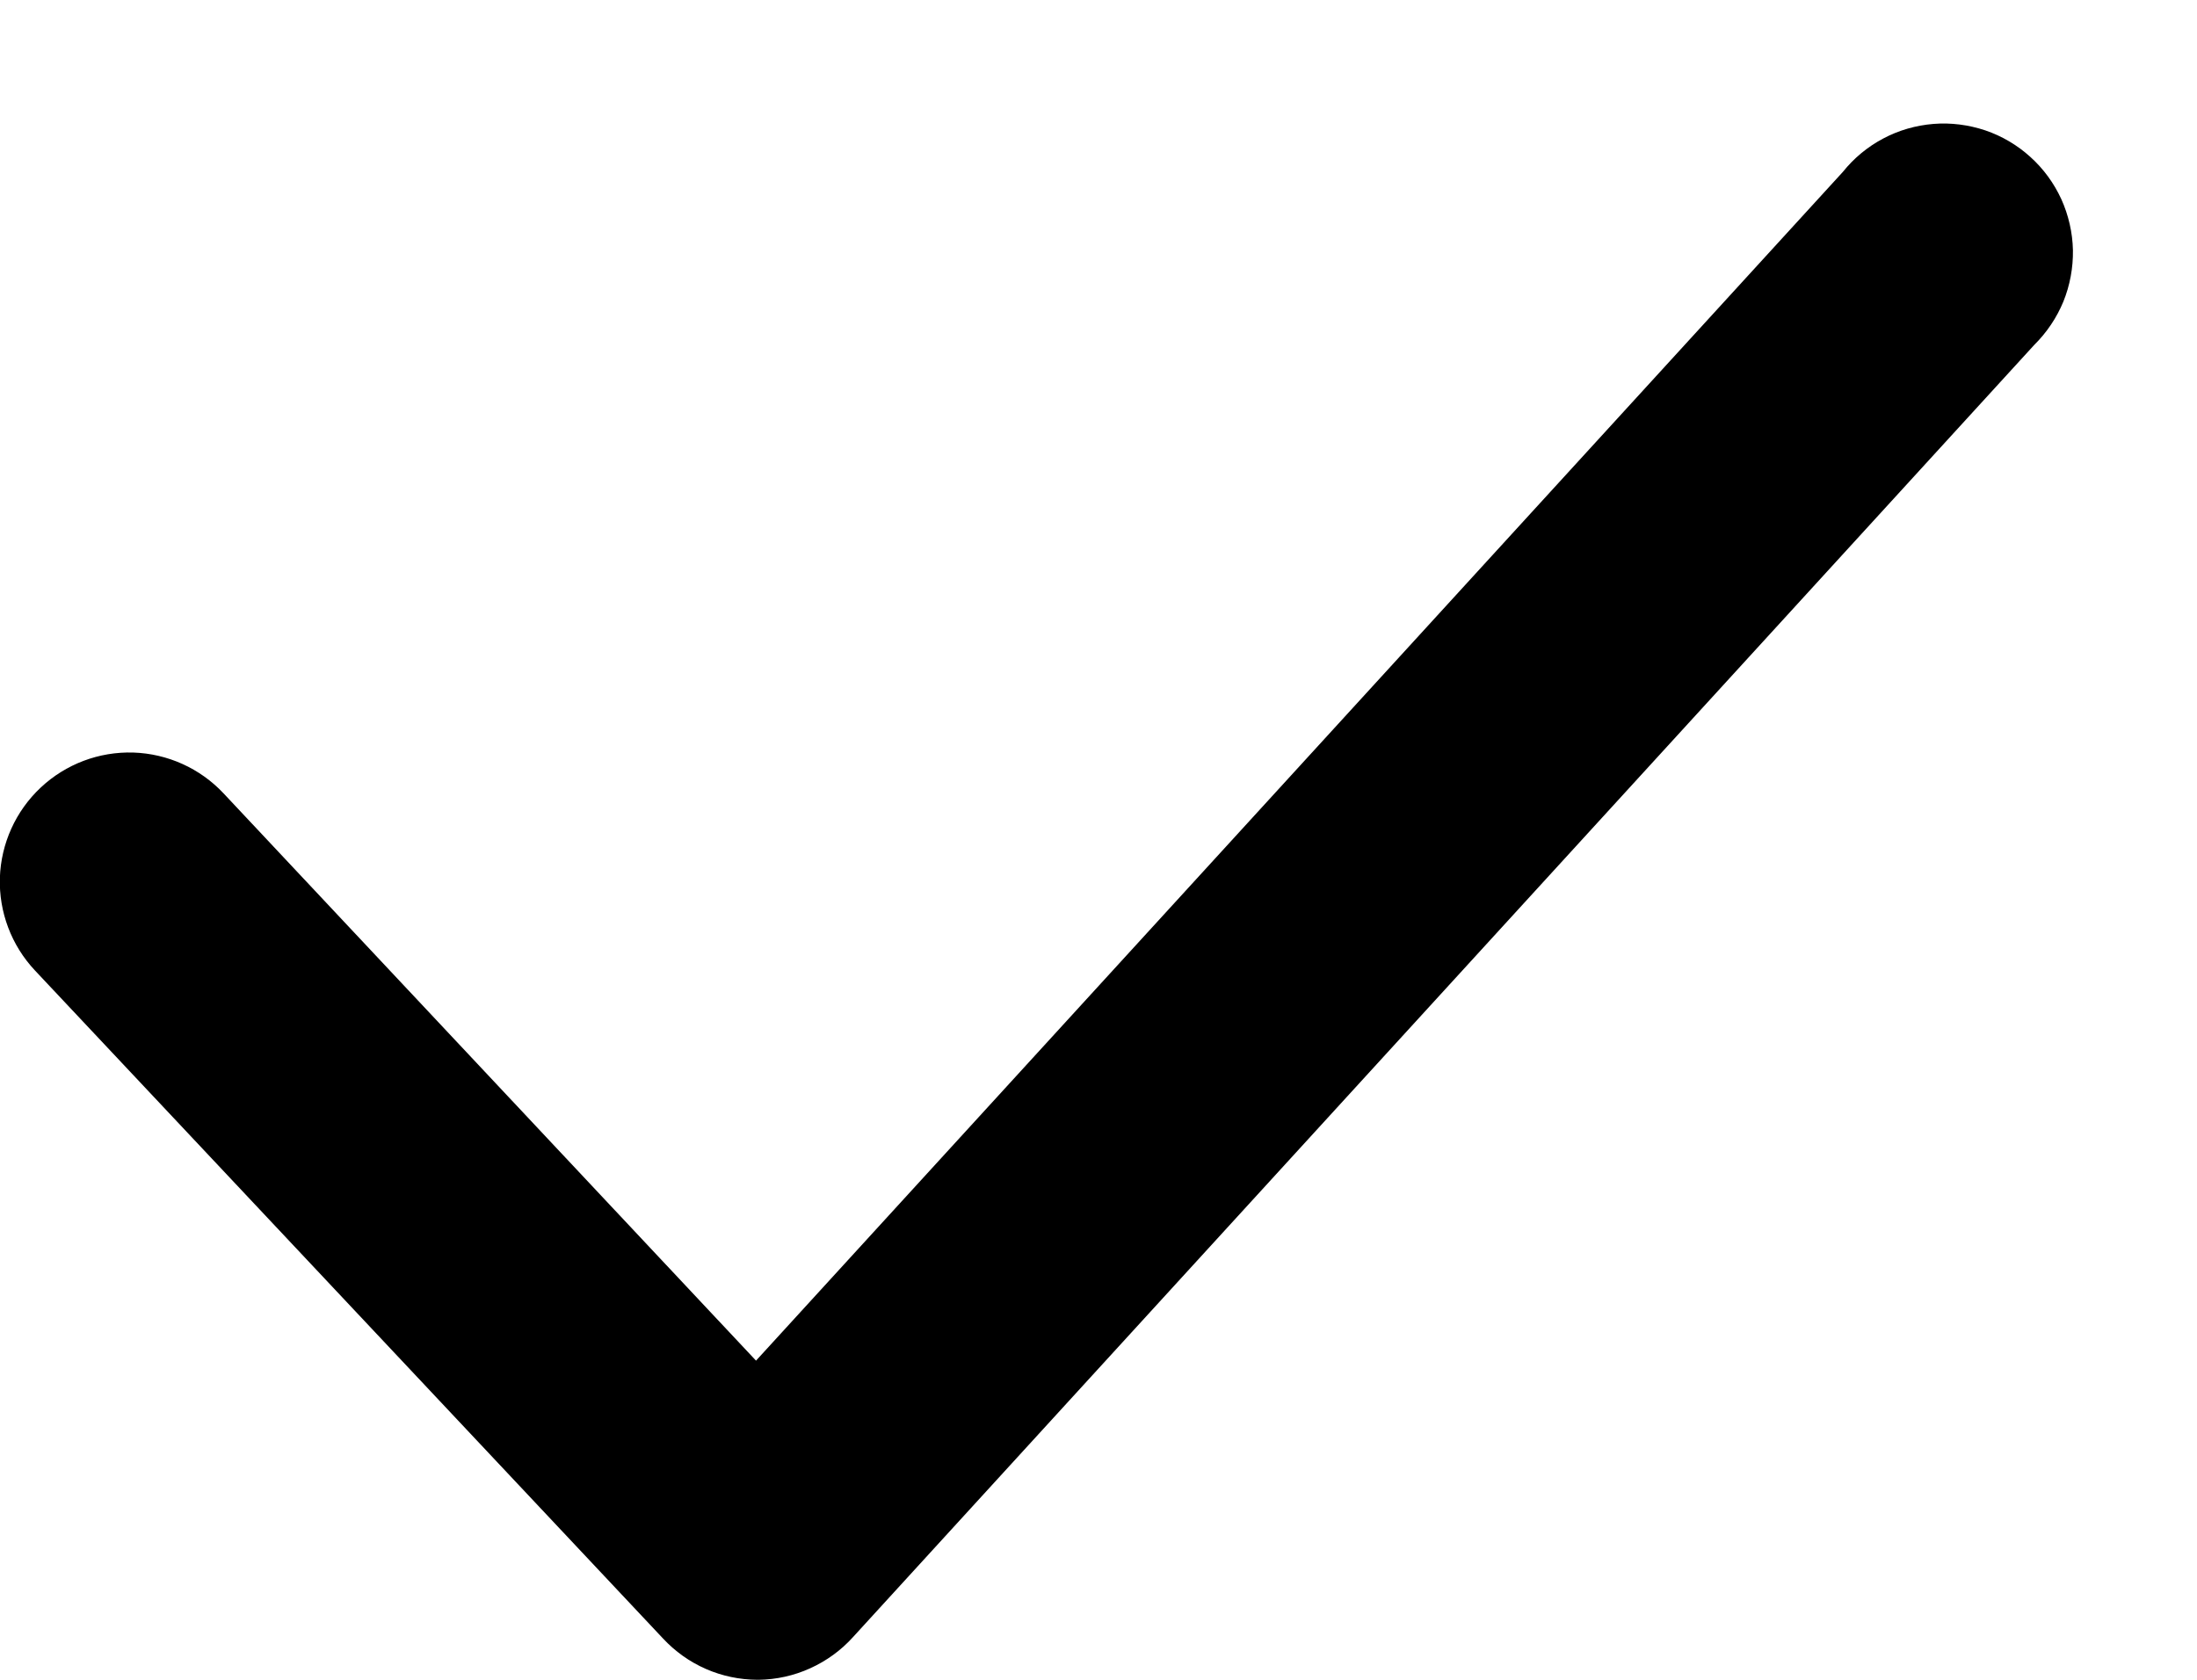 <svg width="17" height="13" viewBox="0 0 17 13" fill="none" xmlns="http://www.w3.org/2000/svg">
<path d="M5.86 13C5.723 12.999 5.587 12.971 5.462 12.916C5.336 12.861 5.223 12.78 5.13 12.68L0.27 7.51C0.088 7.316 -0.009 7.058 -0.001 6.793C0.008 6.528 0.121 6.277 0.315 6.095C0.509 5.913 0.766 5.816 1.032 5.824C1.297 5.833 1.548 5.946 1.73 6.14L5.85 10.53L14.26 1.33C14.345 1.224 14.451 1.136 14.572 1.072C14.692 1.008 14.825 0.97 14.961 0.959C15.096 0.948 15.233 0.966 15.362 1.009C15.491 1.053 15.61 1.123 15.711 1.215C15.812 1.306 15.893 1.417 15.95 1.541C16.006 1.665 16.037 1.8 16.04 1.936C16.042 2.072 16.017 2.208 15.966 2.334C15.914 2.46 15.837 2.574 15.74 2.67L6.6 12.67C6.508 12.772 6.395 12.854 6.269 12.911C6.144 12.968 6.008 12.998 5.87 13H5.86Z" fill="black"/>
</svg>
